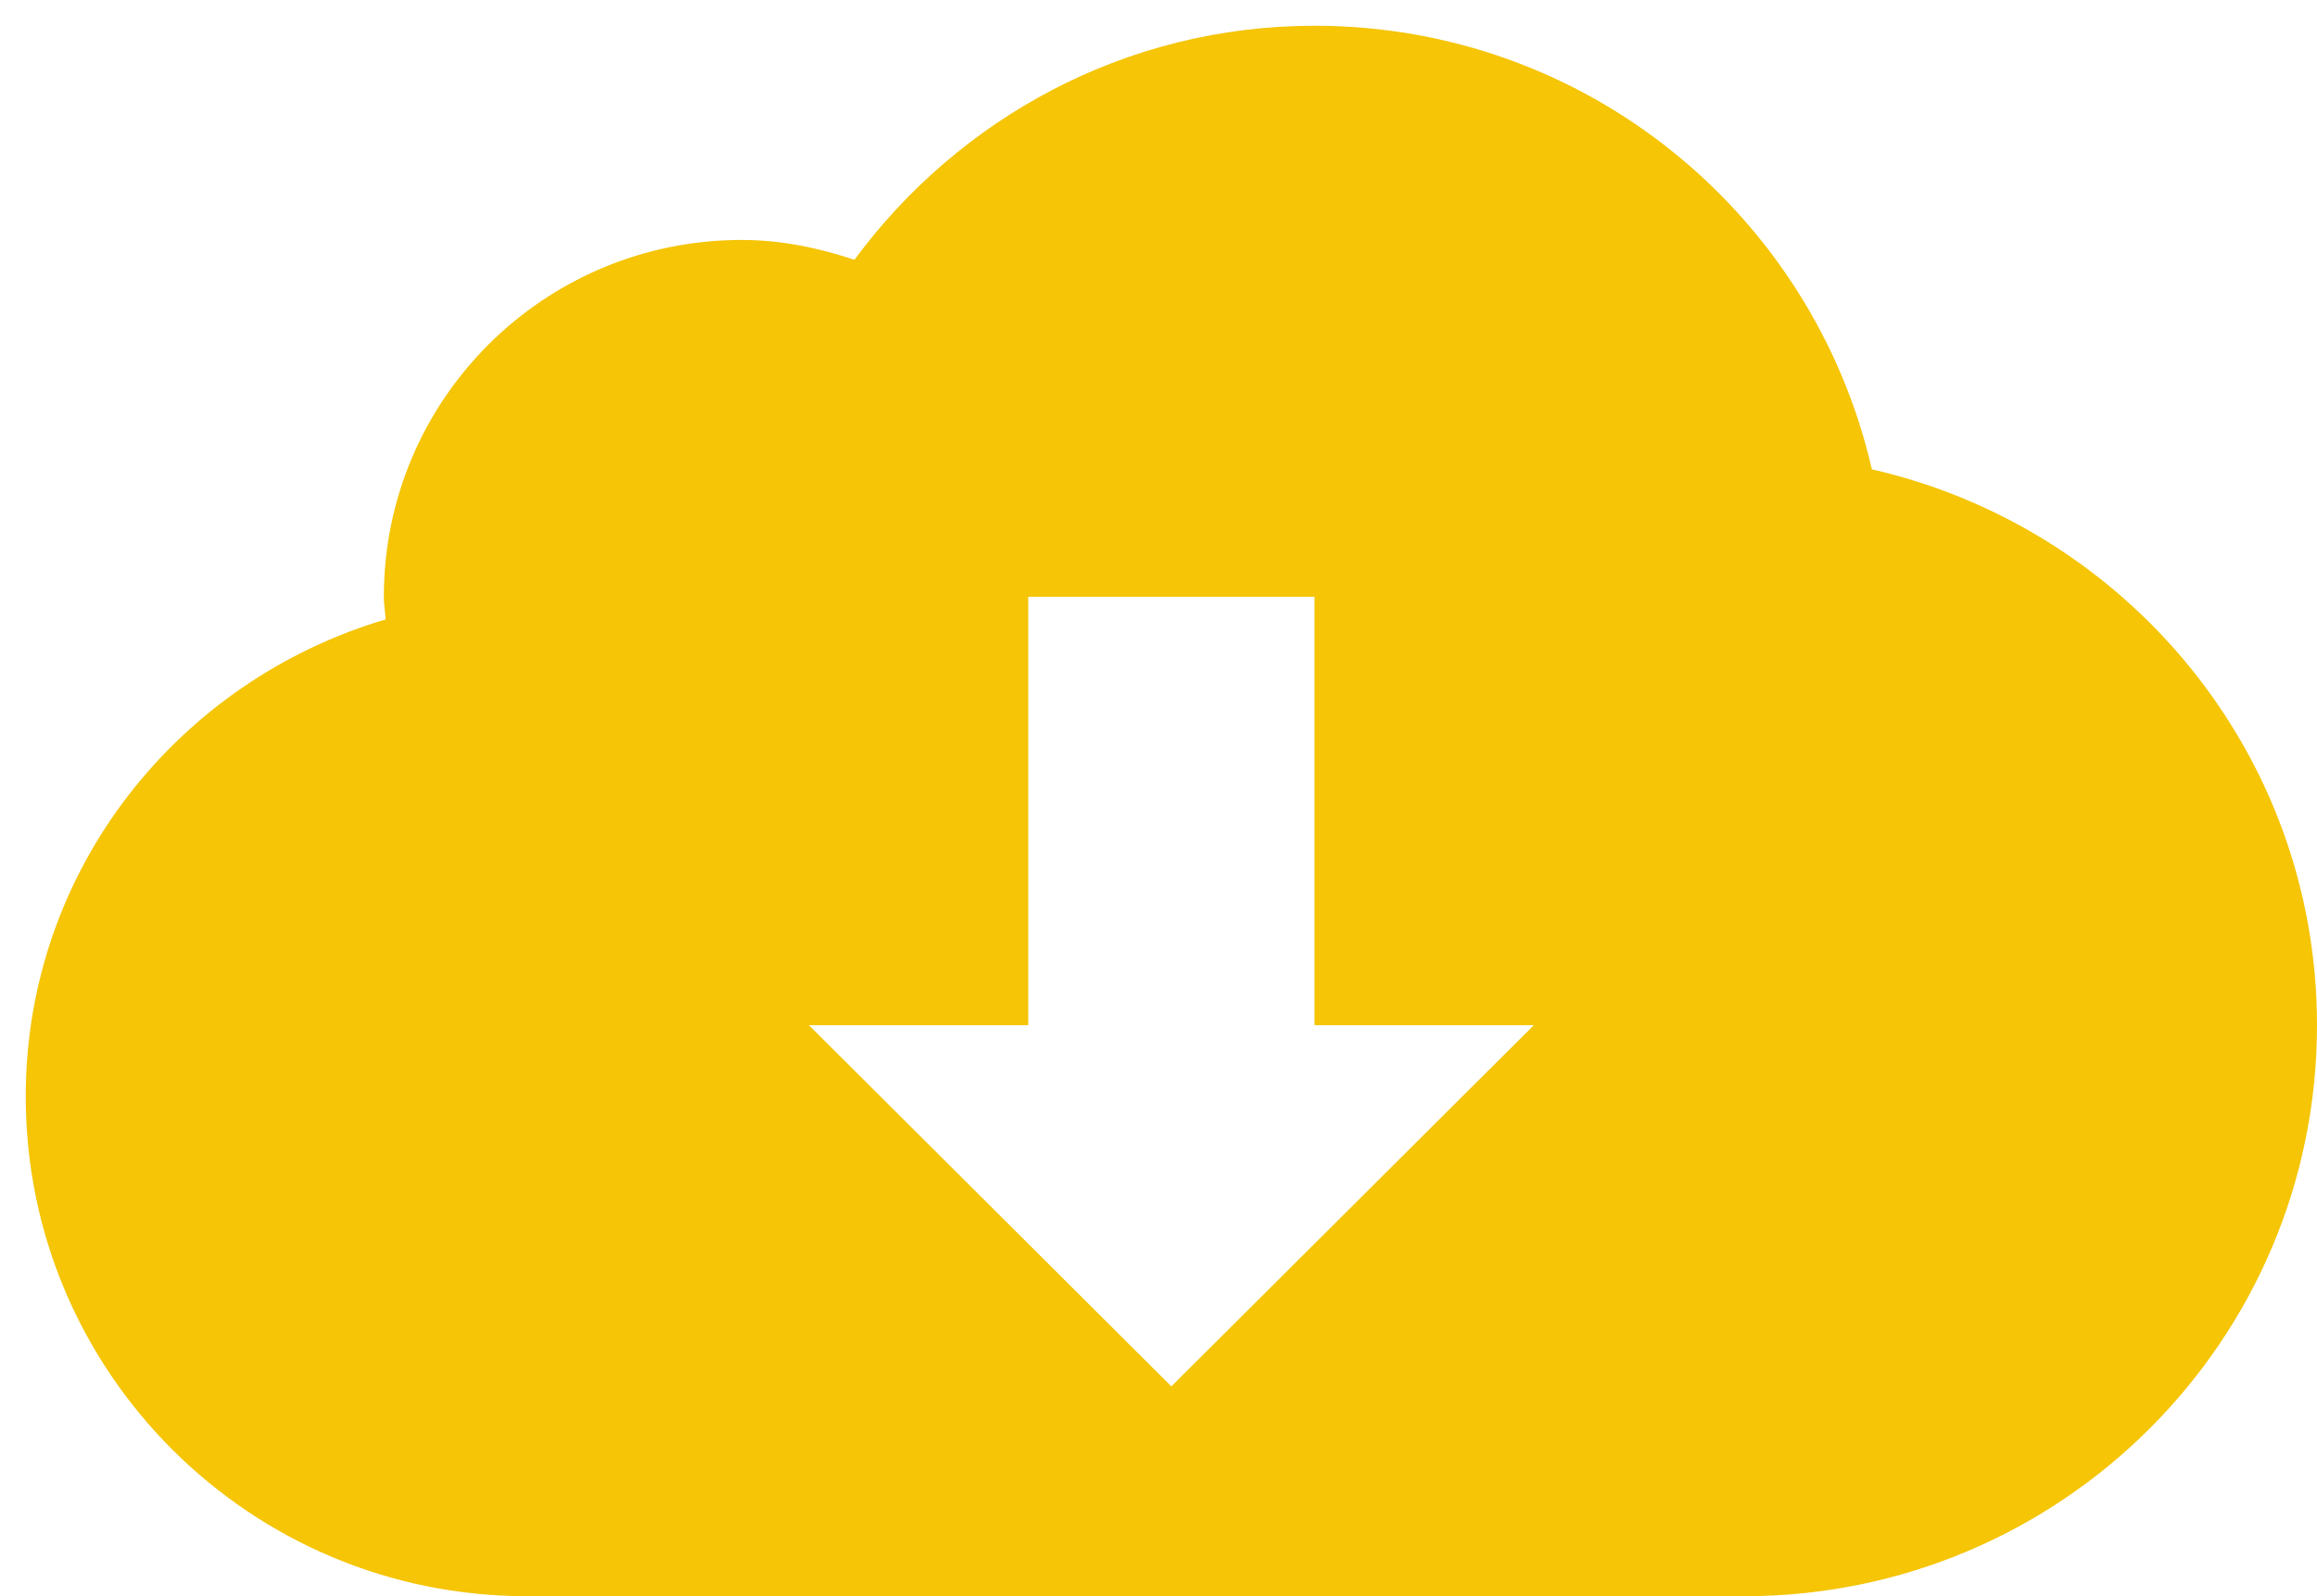<svg xmlns="http://www.w3.org/2000/svg" viewBox="0 0 90 62" width="90" height="62">
	<style>
		tspan { white-space:pre }
		.shp0 { fill: #f5c506 } 
	</style>
	<g id="mid_bar">
		<path id="Shape 2" class="shp0" d="M67.75 62L20.47 62C9.72 62 1 53.31 1 42.59C1 33.79 6.92 26.44 14.98 24.06C14.96 23.76 14.91 23.48 14.91 23.18C14.91 15.52 21.13 9.32 28.81 9.32C30.35 9.32 31.8 9.63 33.19 10.09C37.24 4.6 43.71 1 51.06 1C61.64 1 70.45 8.37 72.71 18.23C82.6 20.49 90 29.27 90 39.82C90 52.07 80.04 62 67.75 62ZM51.06 39.82L51.06 23.18L39.94 23.18L39.94 39.82L31.42 39.82L45.5 53.85L59.58 39.82L51.06 39.82Z" />
	</g>
</svg>